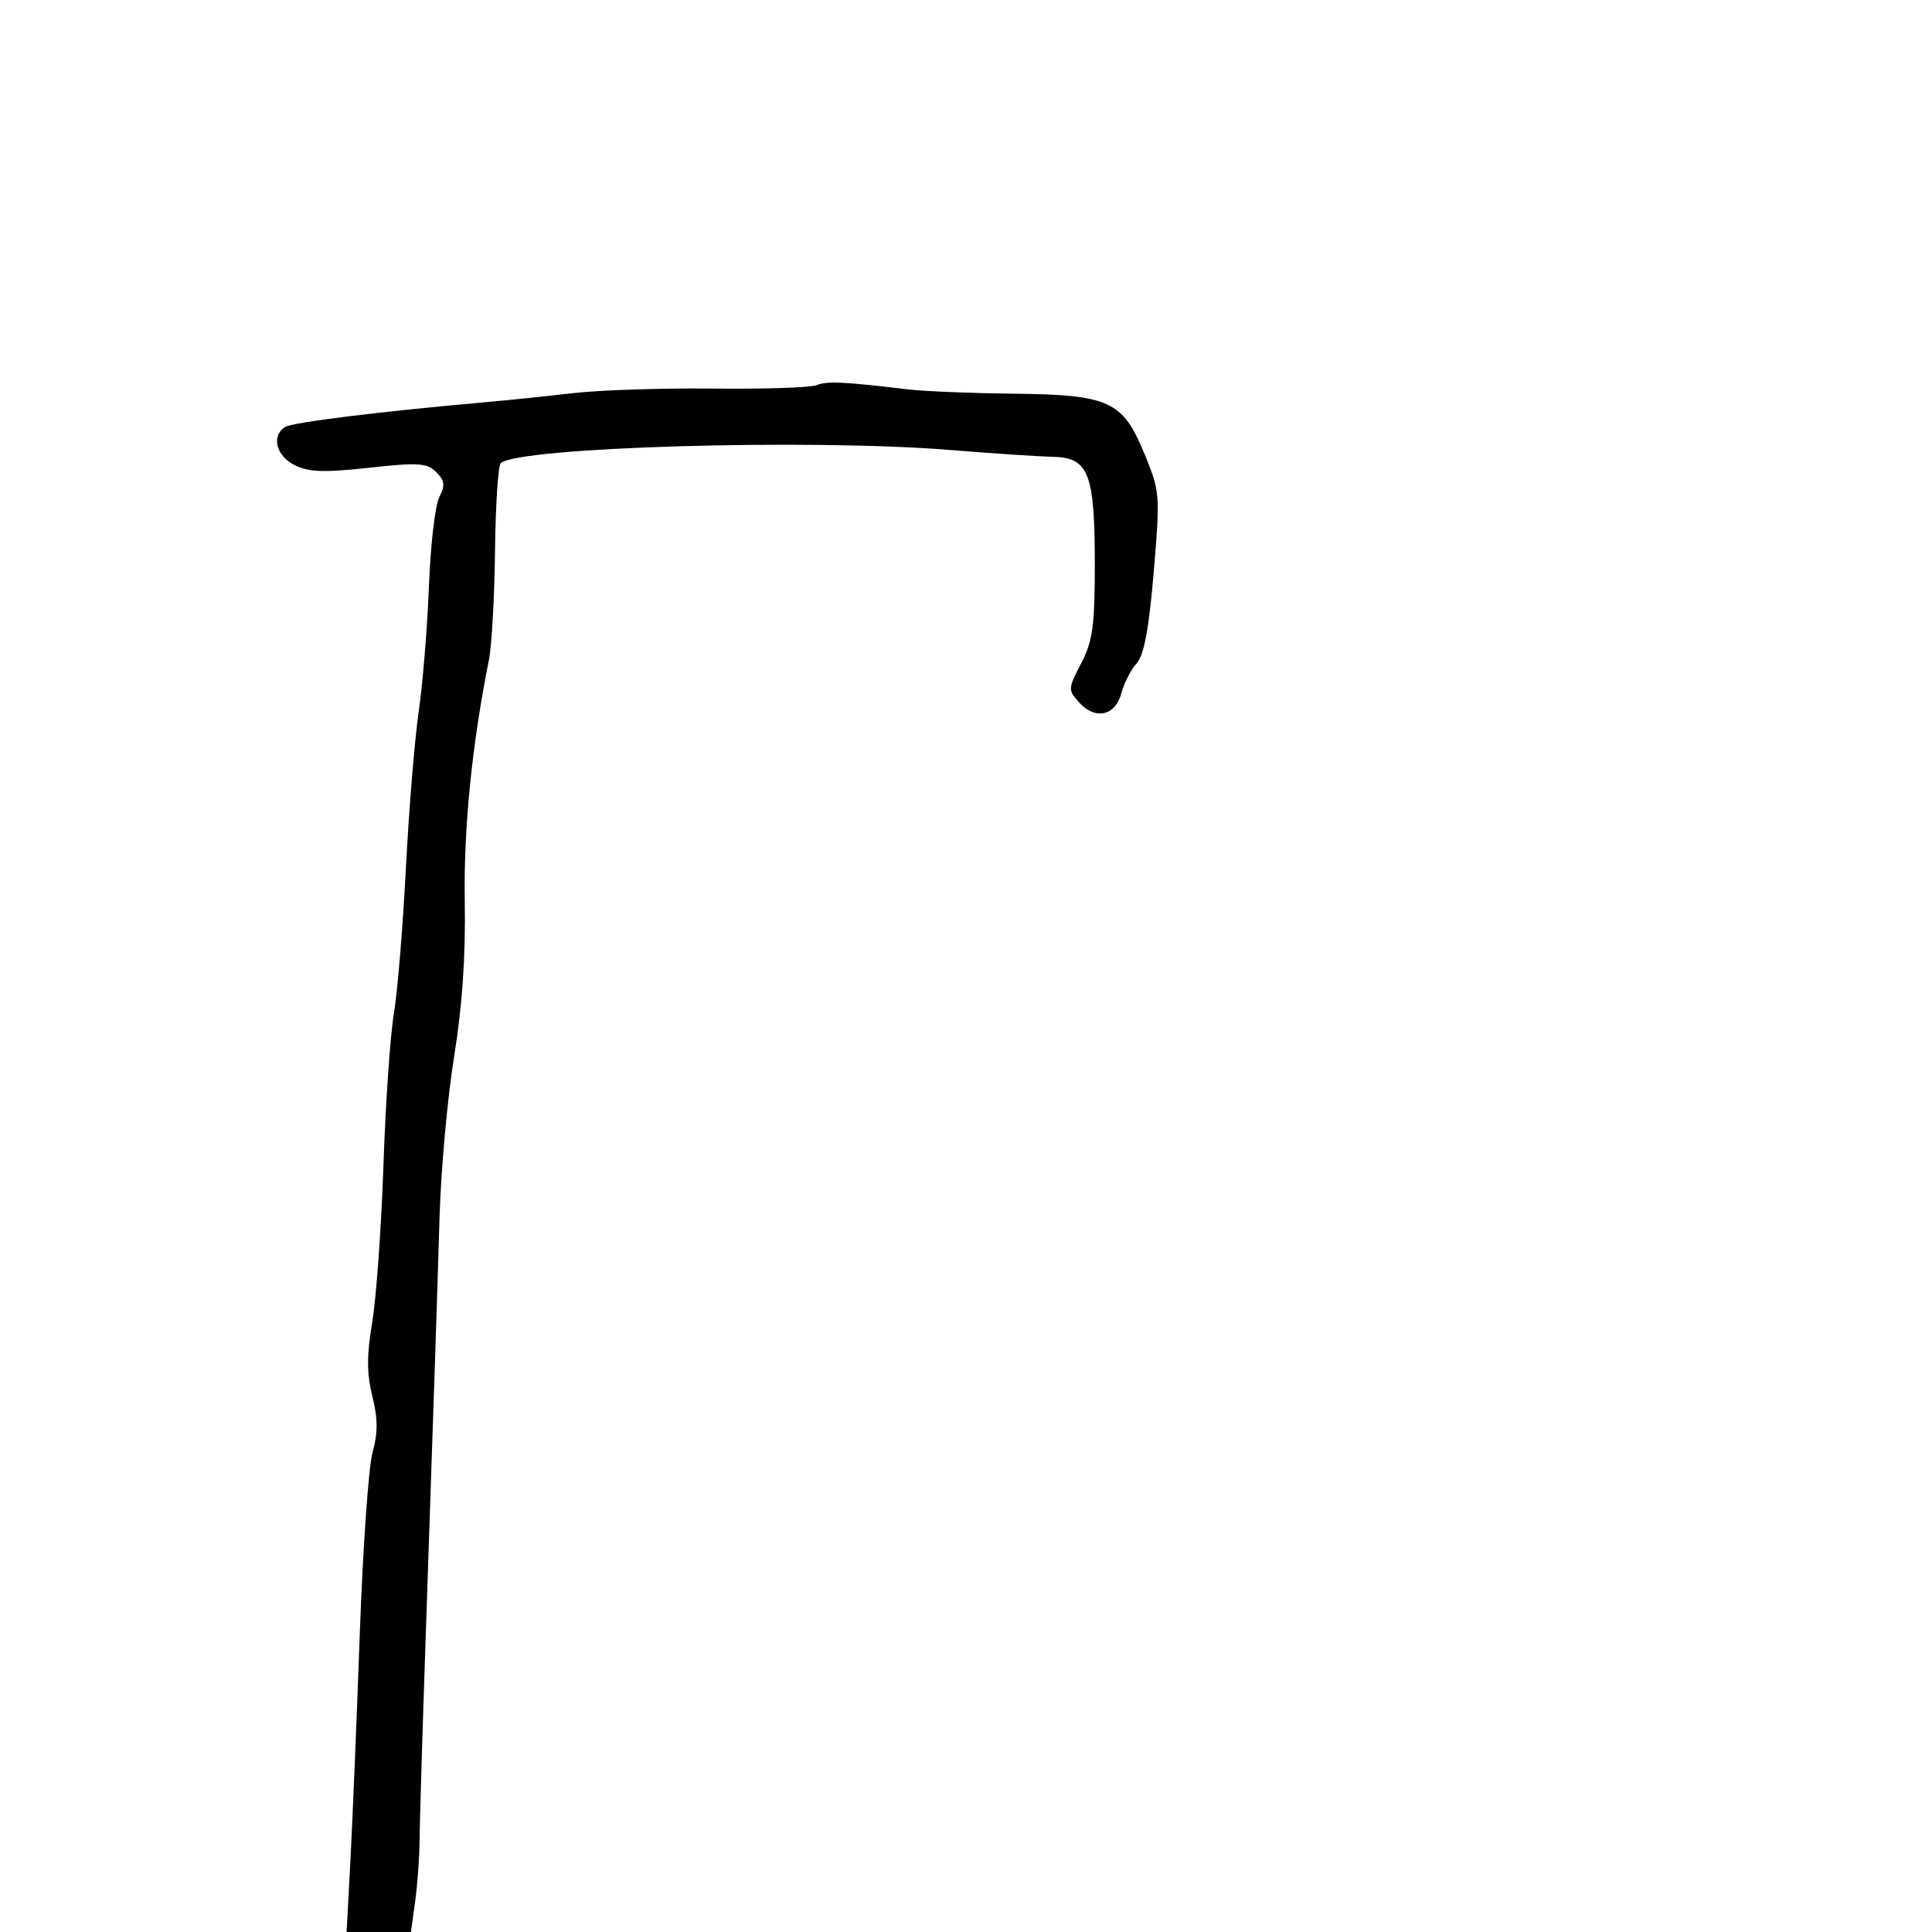 <svg xmlns="http://www.w3.org/2000/svg" width="300" height="300" viewBox="0 0 300 300" version="1.1">
  <defs/>
  <path d="M126.789,59.809 C128.425,59.148 130.998,59.266 141,60.464 C143.475,60.76 150.789,61.059 157.253,61.129 C172.266,61.29 174.33,62.236 177.725,70.5 C180.126,76.345 180.163,76.819 179.147,88.863 C178.404,97.68 177.643,101.737 176.495,103.006 C175.609,103.984 174.543,106.071 174.125,107.643 C173.188,111.167 170.079,111.85 167.574,109.082 C165.817,107.14 165.827,106.945 167.879,103.007 C169.674,99.564 170,97.207 170,87.669 C170,73.477 169.057,71.048 163.5,70.932 C161.3,70.886 154.1,70.409 147.5,69.872 C125.748,68.103 80.507,69.428 77.757,71.914 C77.348,72.284 76.947,78.417 76.866,85.543 C76.785,92.669 76.357,100.3 75.915,102.5 C73.287,115.584 71.97,128.762 72.169,140 C72.317,148.407 71.778,156.266 70.523,164 C69.496,170.325 68.474,181.575 68.252,189 C67.82,203.468 67.564,211.221 66.107,254 C65.592,269.125 65.159,283.525 65.145,286 C65.13,288.475 64.825,292.637 64.465,295.25 L63.812,300 L53.823,300 L54.419,288.75 C54.747,282.563 55.402,266.7 55.875,253.5 C56.348,240.3 57.24,227.7 57.857,225.5 C58.694,222.516 58.684,220.31 57.817,216.814 C56.94,213.277 56.935,210.459 57.798,205.314 C58.427,201.566 59.21,190.625 59.539,181 C59.867,171.375 60.592,160.8 61.15,157.5 C61.709,154.2 62.548,144.075 63.015,135 C63.482,125.925 64.383,114.9 65.017,110.5 C65.651,106.1 66.366,97.325 66.606,91 C66.846,84.675 67.566,78.474 68.206,77.22 C69.153,75.365 69.065,74.637 67.733,73.304 C66.308,71.88 64.953,71.793 57.3,72.633 C50.33,73.399 47.934,73.315 45.753,72.227 C42.877,70.792 42.093,67.705 44.25,66.309 C45.371,65.584 59.061,63.891 75.5,62.444 C78.8,62.154 84.875,61.525 89,61.046 C93.125,60.568 102.93,60.249 110.789,60.338 C118.648,60.427 125.848,60.189 126.789,59.809 Z"/>
</svg>

